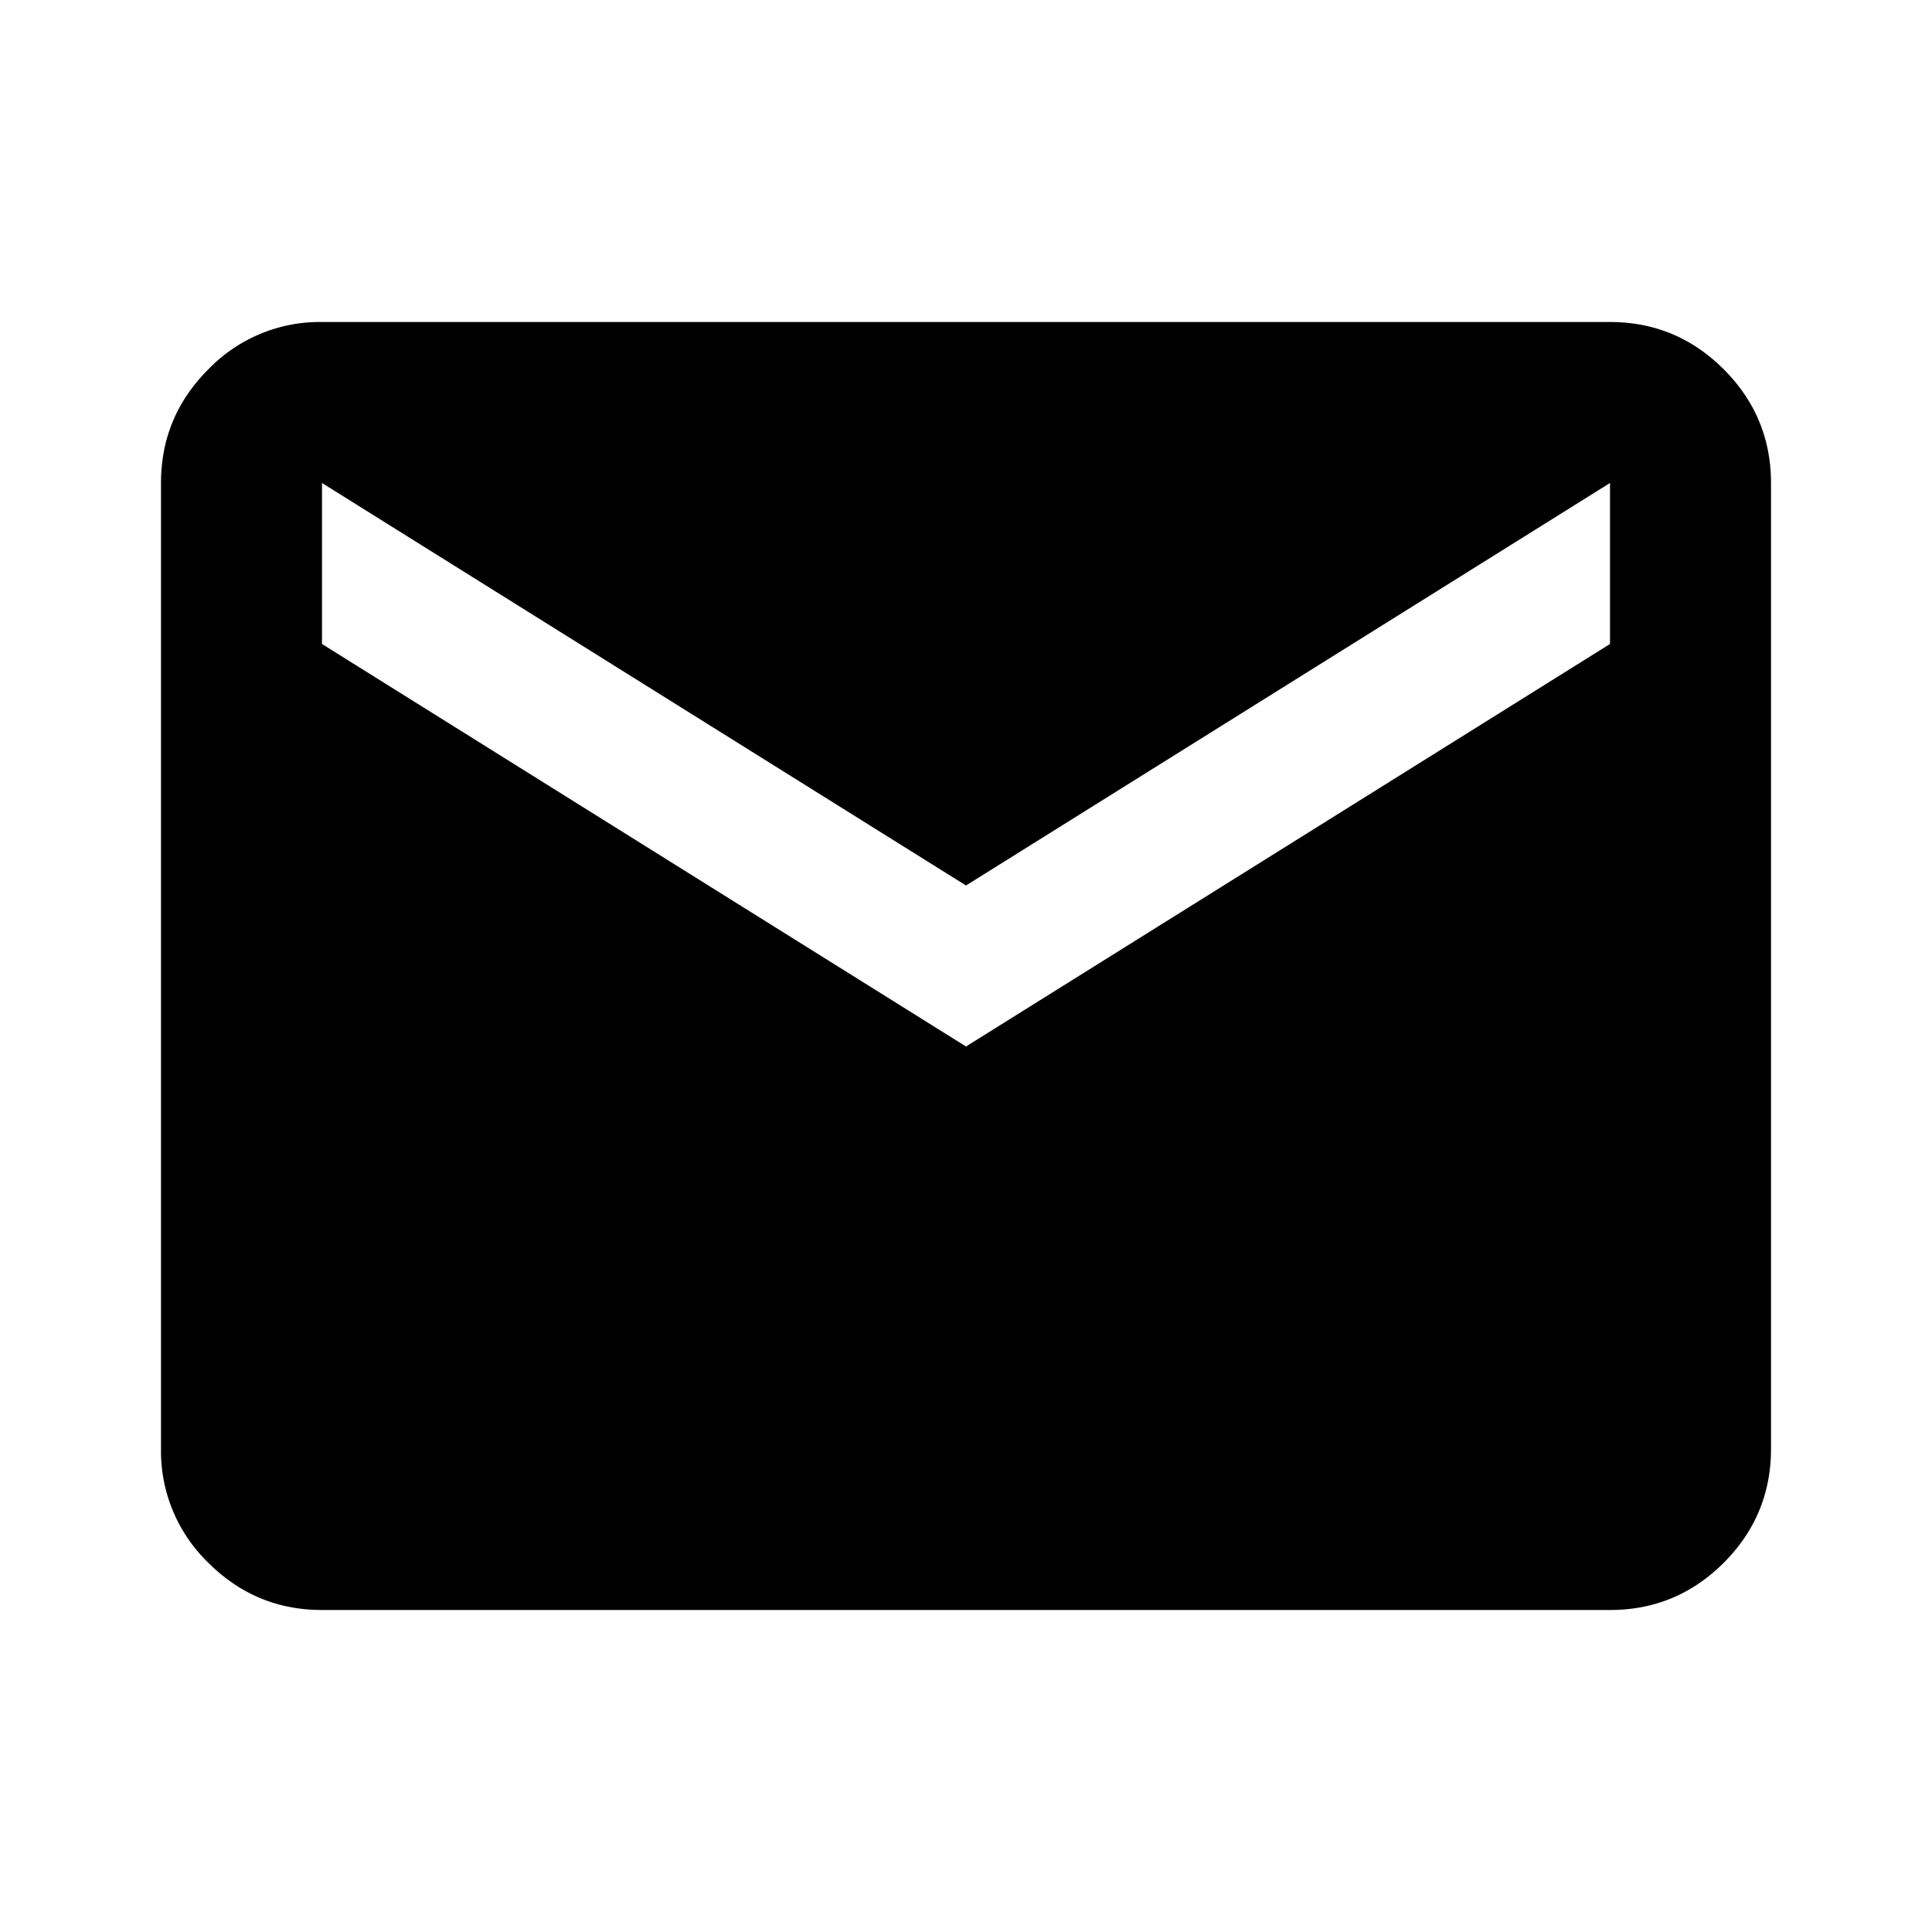 <svg xmlns="http://www.w3.org/2000/svg" width="18" height="18" viewBox="0 0 18 18"><path d="M3 15c-.413 0-.765-.147-1.059-.44A1.445 1.445 0 011.5 13.5v-9c0-.412.147-.765.441-1.059A1.443 1.443 0 013 3h12c.412 0 .766.147 1.06.441.293.294.44.647.44 1.059v9c0 .412-.147.766-.44 1.06-.294.293-.647.44-1.06.44H3zm6-5.25L15 6V4.5L9 8.25 3 4.5V6l6 3.75z"/></svg>